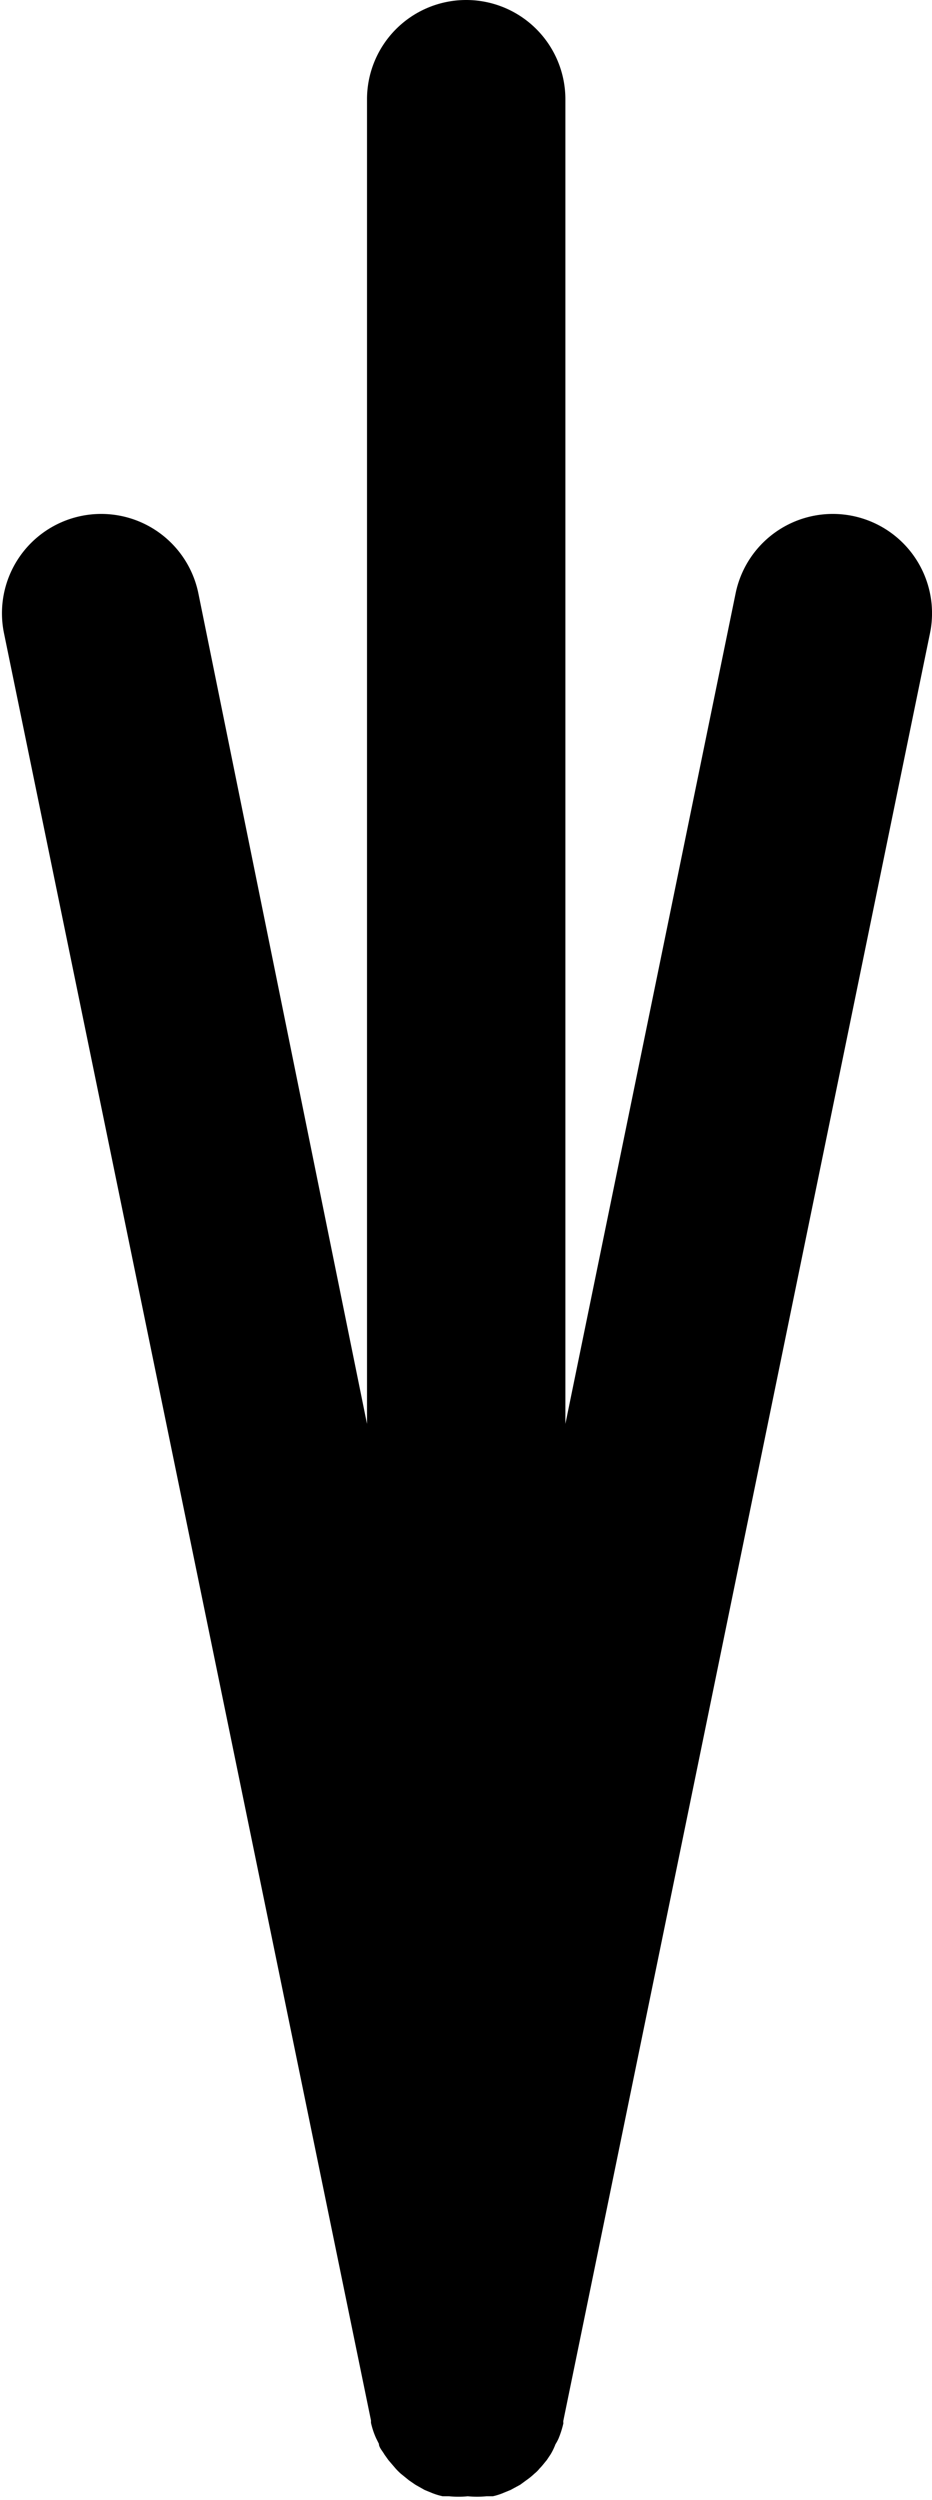 <svg xmlns="http://www.w3.org/2000/svg" viewBox="0 0 23.49 62.94"><title>ex</title><g id="Layer_2" data-name="Layer 2"><g id="Layer_3" data-name="Layer 3"><g id="exclamation"><path d="M14,61.54a1.09,1.09,0,0,0,.08-.15,2.4,2.4,0,0,0,.12-.38.19.19,0,0,1,0-.07l9.24-45a2.5,2.5,0,1,0-4.9-1L14.25,35.85V2.5a2.5,2.5,0,0,0-5,0V35.85L5,14.94a2.5,2.5,0,1,0-4.9,1l9.25,45s0,0,0,.06a2,2,0,0,0,.13.39l.07.14c0,.09.09.18.14.27l.1.14.18.21a1.59,1.59,0,0,0,.13.13l.21.17.16.11.23.13.17.07a1.61,1.61,0,0,0,.29.09l.16,0a2.42,2.42,0,0,0,.47,0,2.5,2.5,0,0,0,.47,0l.16,0a1.52,1.52,0,0,0,.28-.09l.17-.07.24-.13.15-.11a1.73,1.73,0,0,0,.21-.17.8.8,0,0,0,.13-.13c.07-.07.12-.14.18-.21l.1-.15A1.57,1.57,0,0,0,14,61.54Z"/></g></g></g></svg>